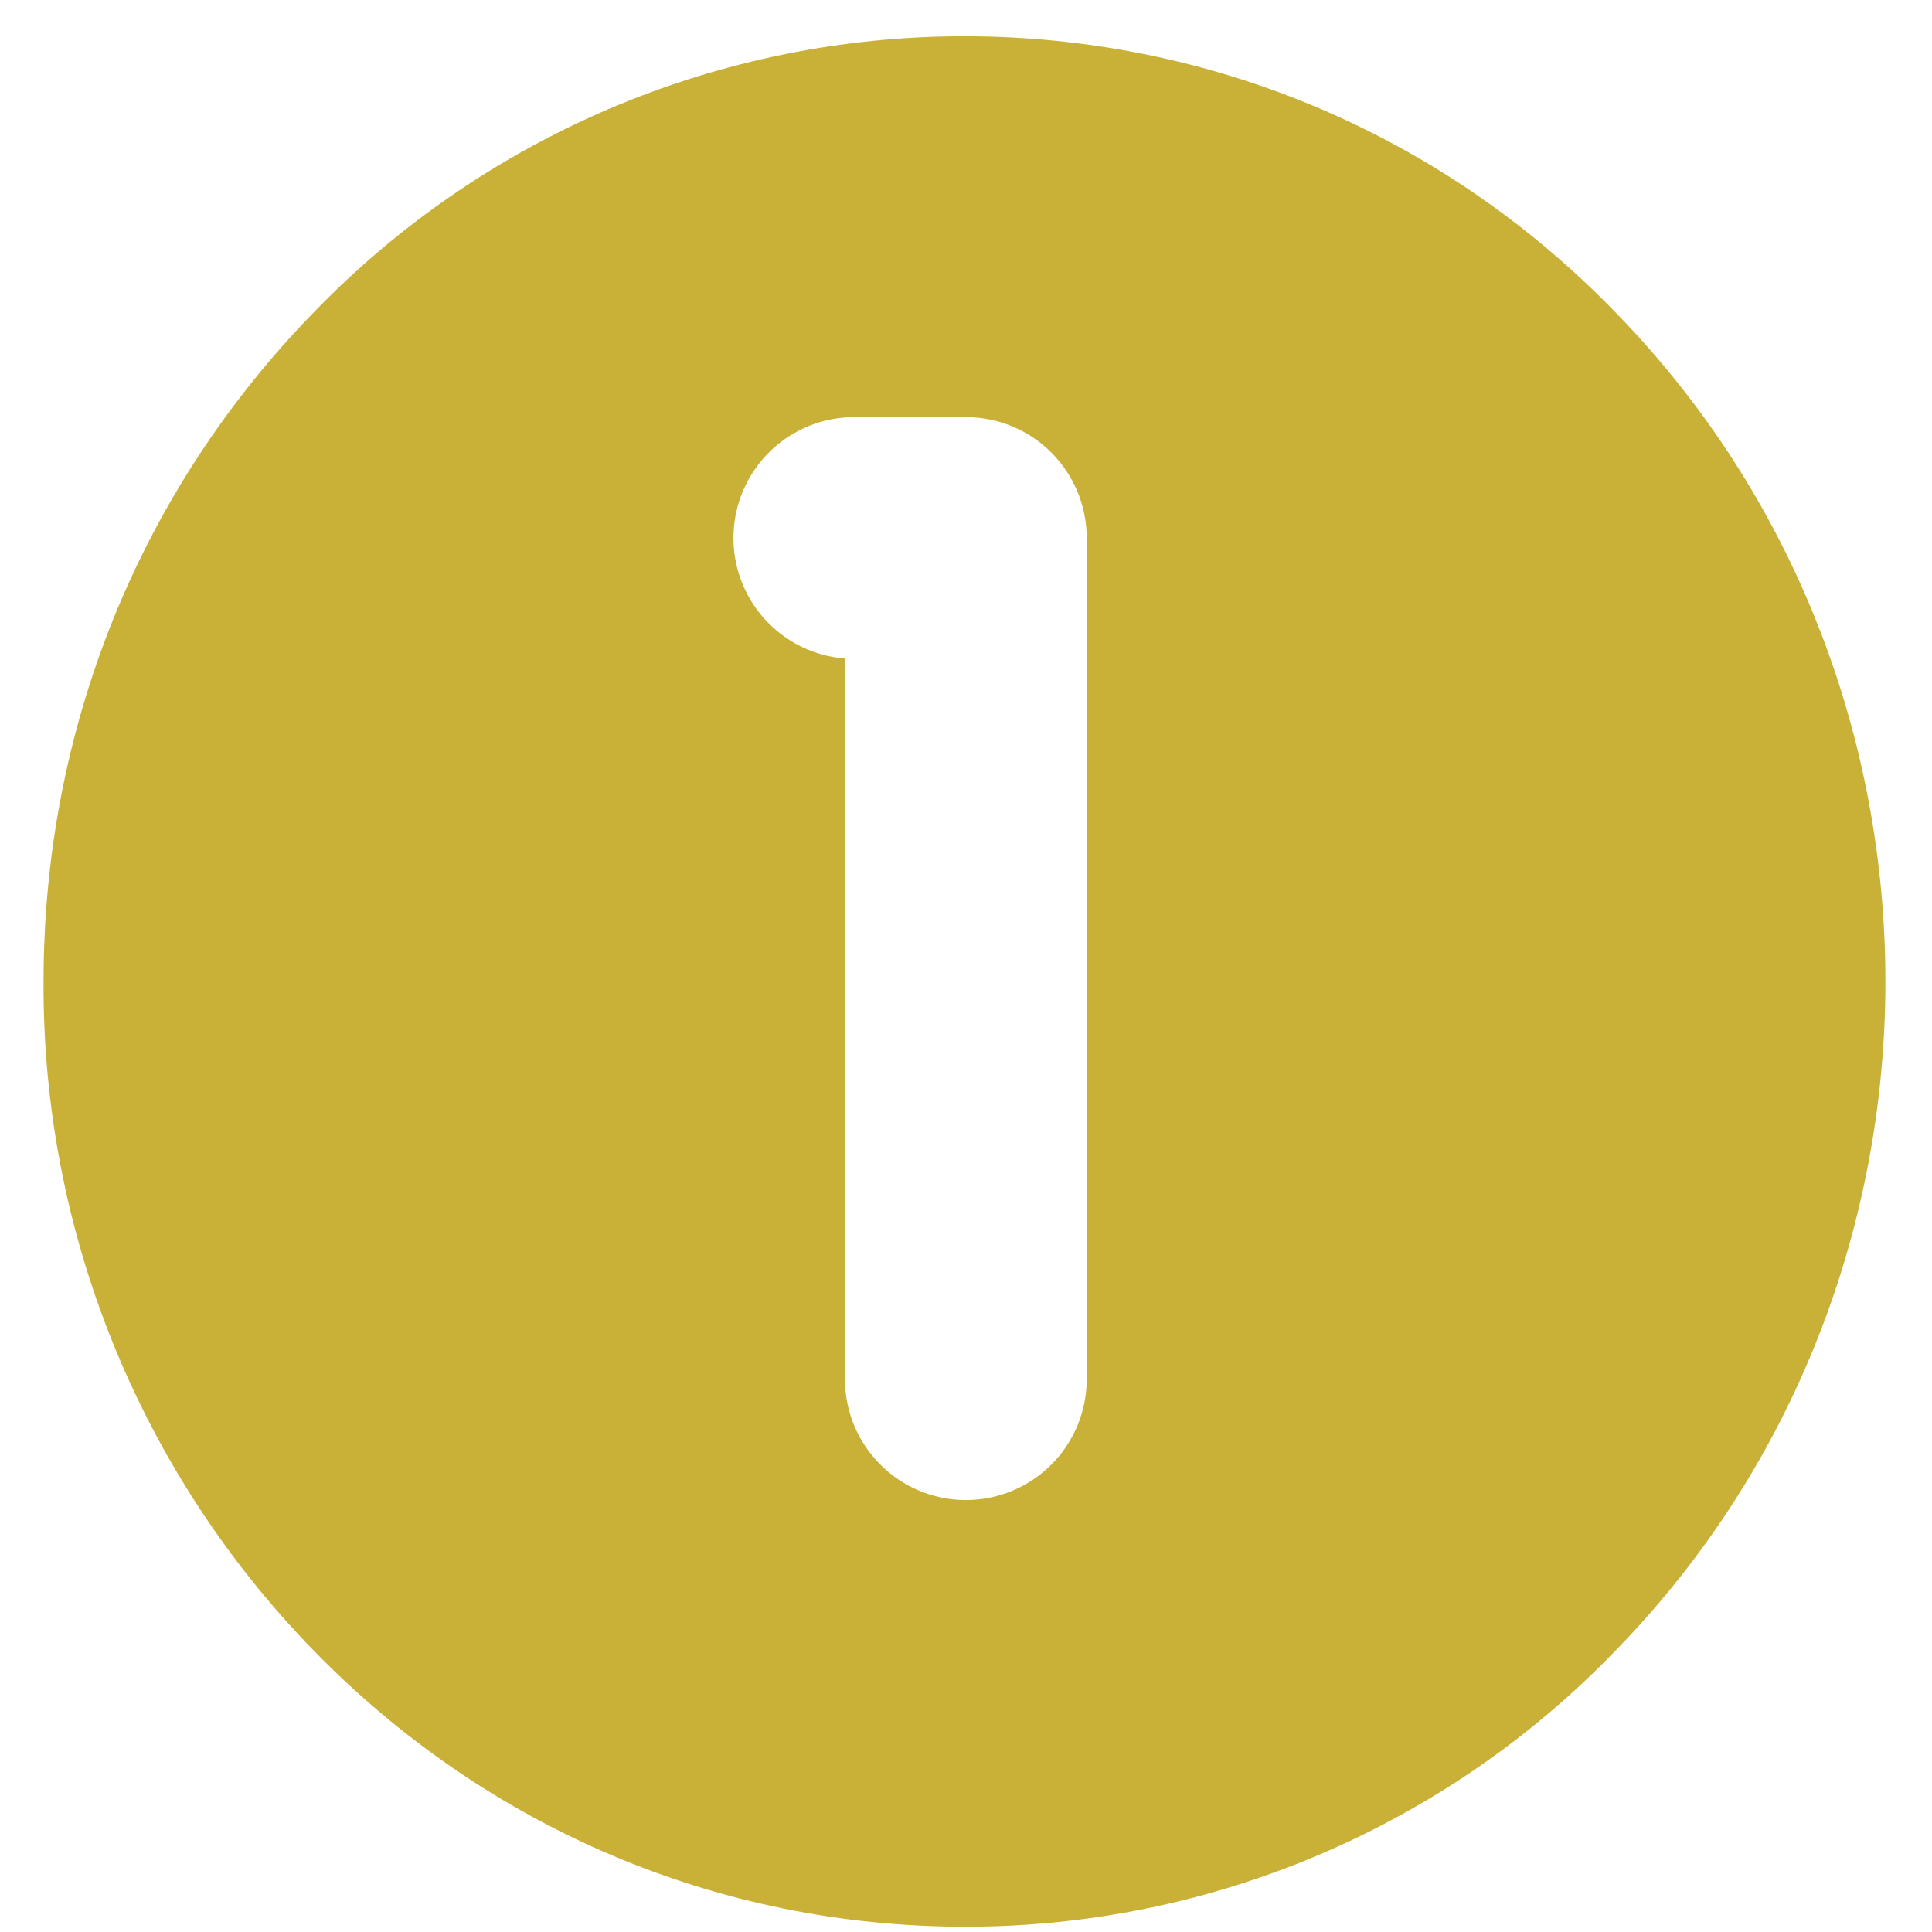 <?xml version="1.0" encoding="UTF-8" standalone="no"?><svg width='35' height='35' viewBox='0 0 35 35' fill='none' xmlns='http://www.w3.org/2000/svg'>
<path d='M5.672 5.671C7.201 4.084 9.034 2.822 11.062 1.96C13.091 1.099 15.272 0.655 17.475 0.657C21.767 0.657 26.037 2.321 29.278 5.671C35.782 12.35 35.782 23.211 29.278 29.89C27.751 31.479 25.918 32.742 23.889 33.604C21.861 34.466 19.679 34.908 17.475 34.904C13.03 34.904 8.826 33.131 5.672 29.89C2.52 26.65 0.766 22.301 0.789 17.781C0.789 13.204 2.519 8.912 5.672 5.671ZM15.474 7.557C14.908 7.557 14.364 7.777 13.957 8.17C13.55 8.563 13.31 9.098 13.289 9.663C13.267 10.229 13.465 10.78 13.842 11.203C14.218 11.625 14.743 11.886 15.307 11.93V24.985C15.307 25.566 15.538 26.123 15.949 26.533C16.36 26.944 16.916 27.175 17.497 27.175C18.078 27.175 18.635 26.944 19.046 26.533C19.456 26.123 19.687 25.566 19.687 24.985V9.746C19.687 9.166 19.456 8.609 19.046 8.198C18.635 7.787 18.078 7.557 17.497 7.557H15.474Z' fill='#C9B037'/>
</svg>

